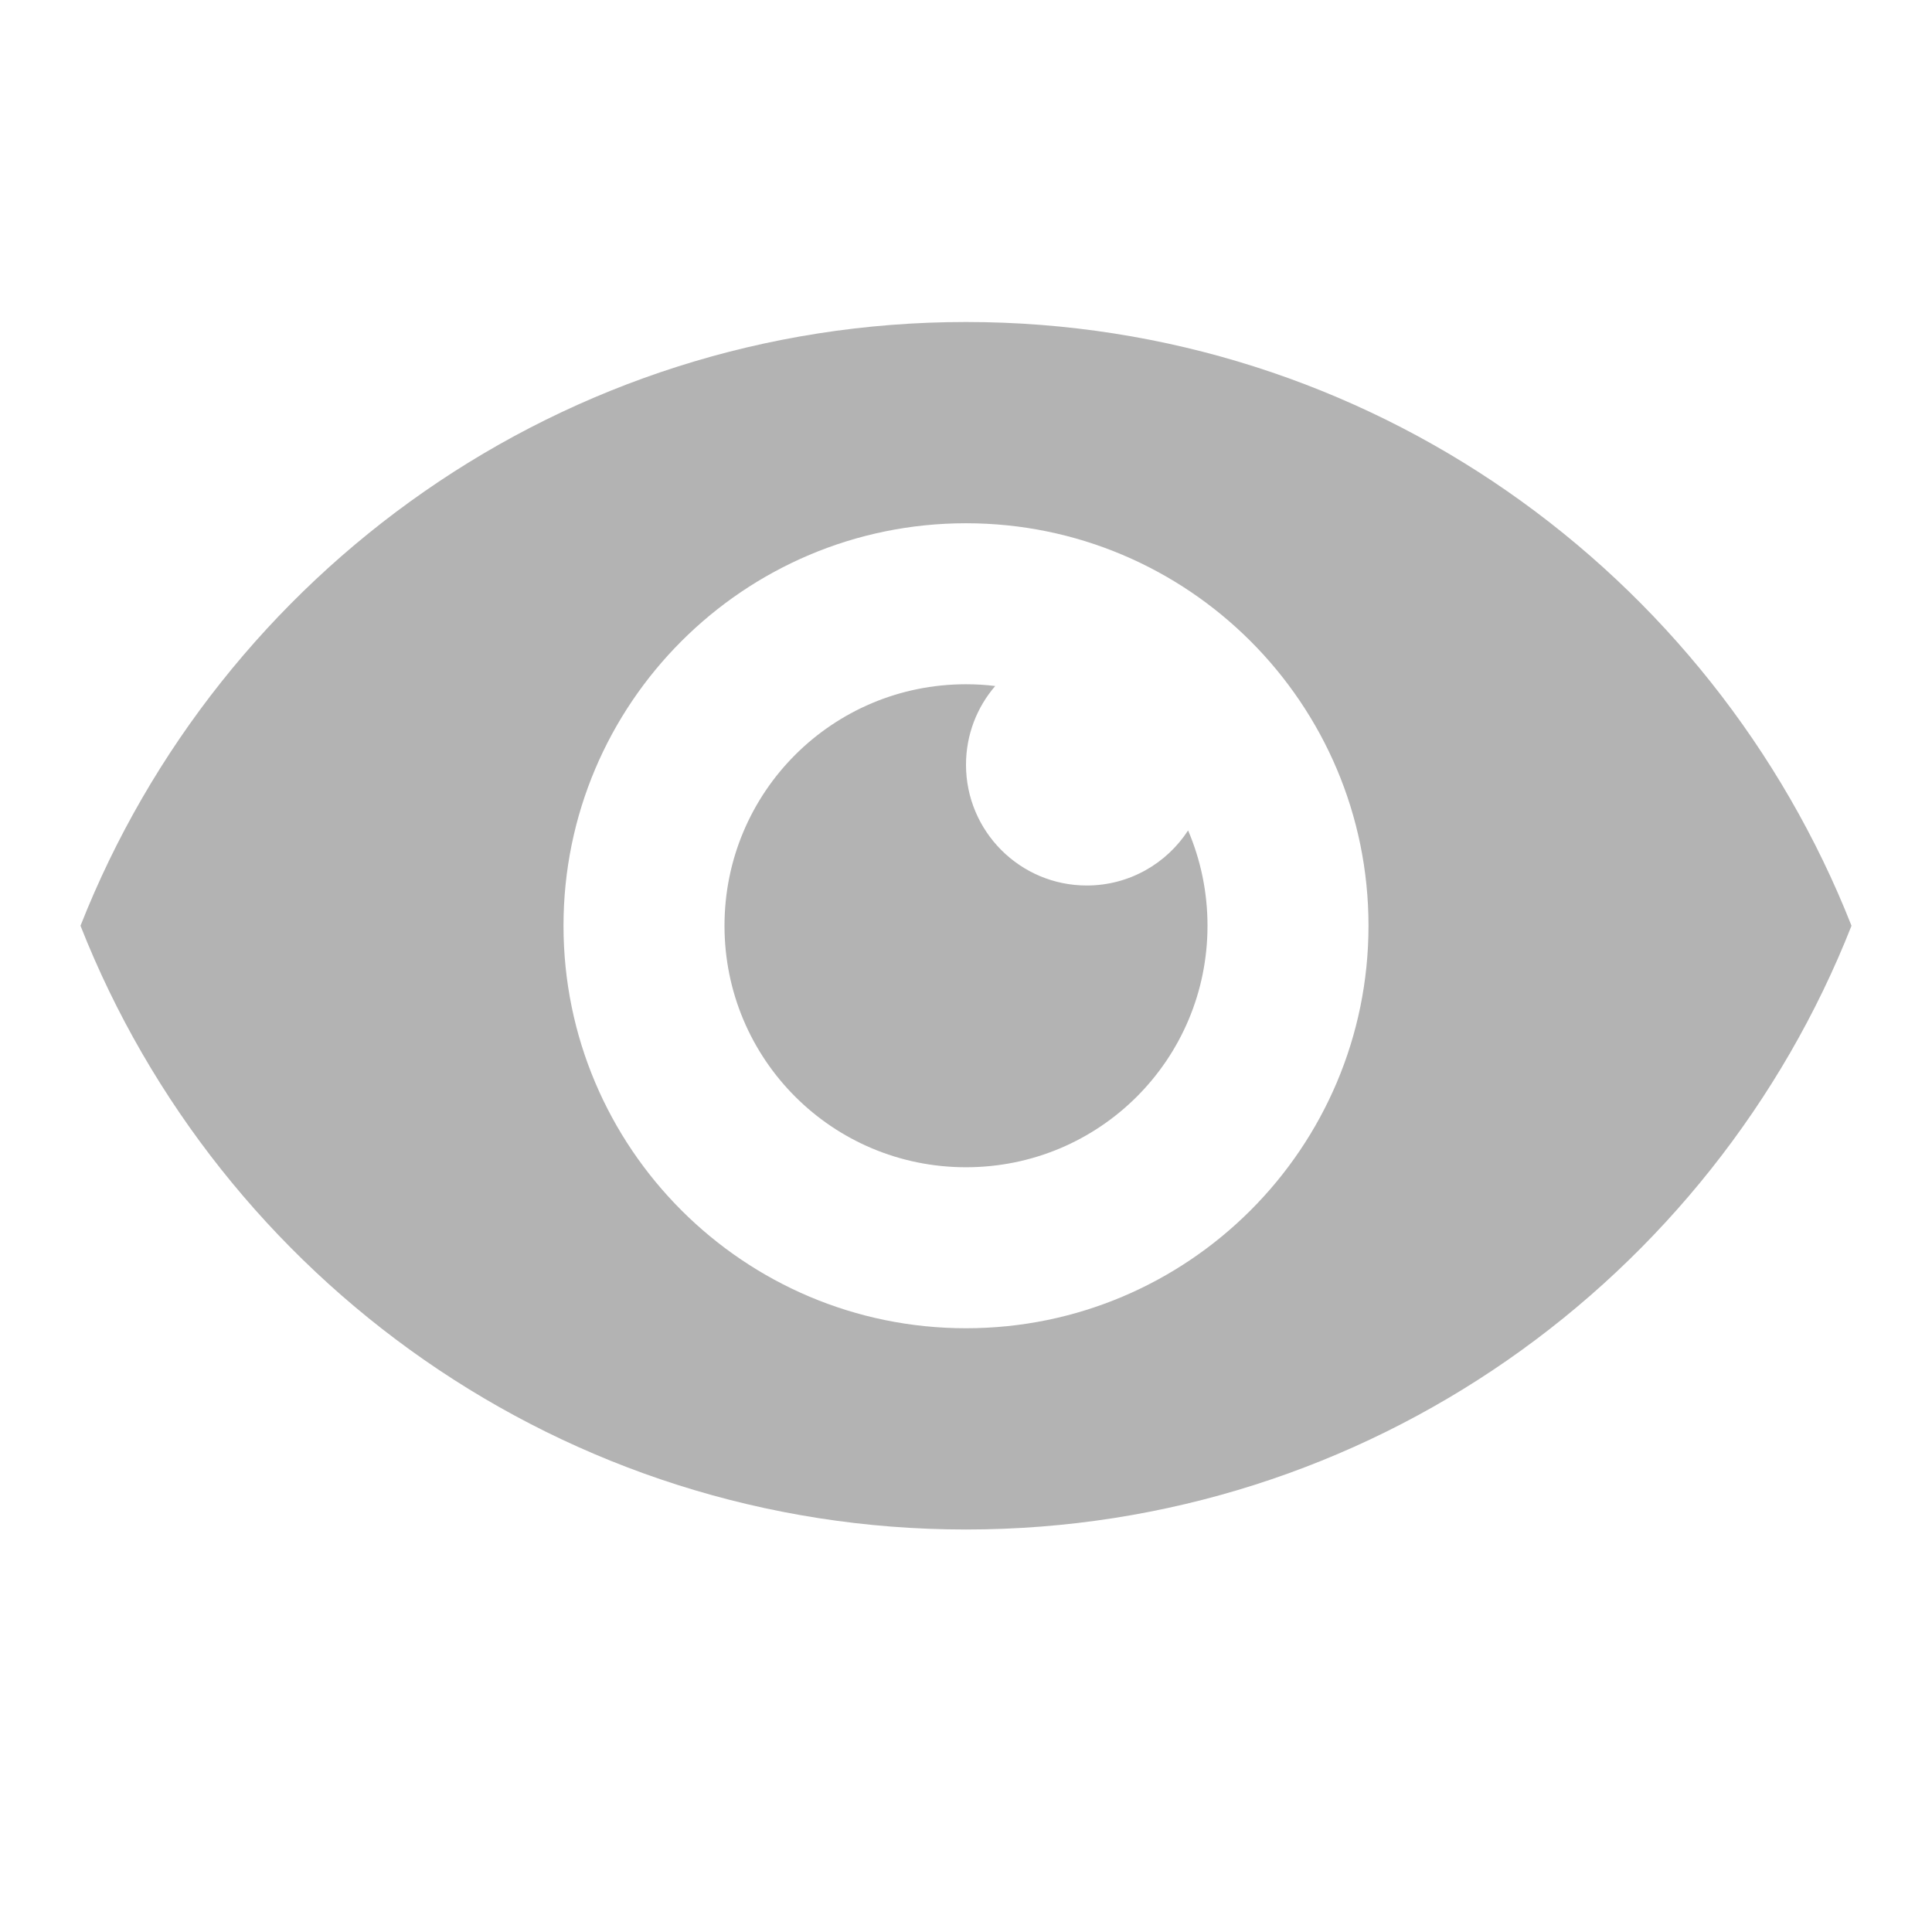 <?xml version="1.0" encoding="UTF-8"?>
<svg width="24px" height="24px" viewBox="0 0 24 24" version="1.1" xmlns="http://www.w3.org/2000/svg" xmlns:xlink="http://www.w3.org/1999/xlink">
    <!-- Generator: Sketch 52.2 (67145) - http://www.bohemiancoding.com/sketch -->
    <title>ic_activity</title>
    <desc>Created with Sketch.</desc>
    <g id="ic_activity" stroke="none" stroke-width="1" fill="none" fill-rule="evenodd">
        <g id="round-visibility-24px">
            <polygon id="Path" points="0 0 24 0 24 24 0 24"></polygon>
            <path d="M12,4 C17,4 21.27,7.11 23,11.5 C21.27,15.89 17,19 12,19 C7,19 2.73,15.89 1,11.5 C2.73,7.11 7,4 12,4 Z M12,16.5 C14.76,16.5 17,14.26 17,11.5 C17,8.74 14.76,6.5 12,6.5 C9.24,6.5 7,8.74 7,11.5 C7,14.26 9.24,16.5 12,16.5 Z M12.363,8.522 C12.137,8.784 12,9.126 12,9.5 C12,10.328 12.672,11 13.5,11 C14.027,11 14.491,10.728 14.759,10.316 C14.914,10.679 15,11.079 15,11.5 C15,13.16 13.66,14.5 12,14.5 C10.34,14.5 9,13.16 9,11.5 C9,9.84 10.34,8.5 12,8.5 C12.123,8.5 12.244,8.507 12.363,8.522 Z" id="Combined-Shape" fill="#000000" opacity="0.3" fill-rule="nonzero"></path>
        </g>
    </g>
</svg>